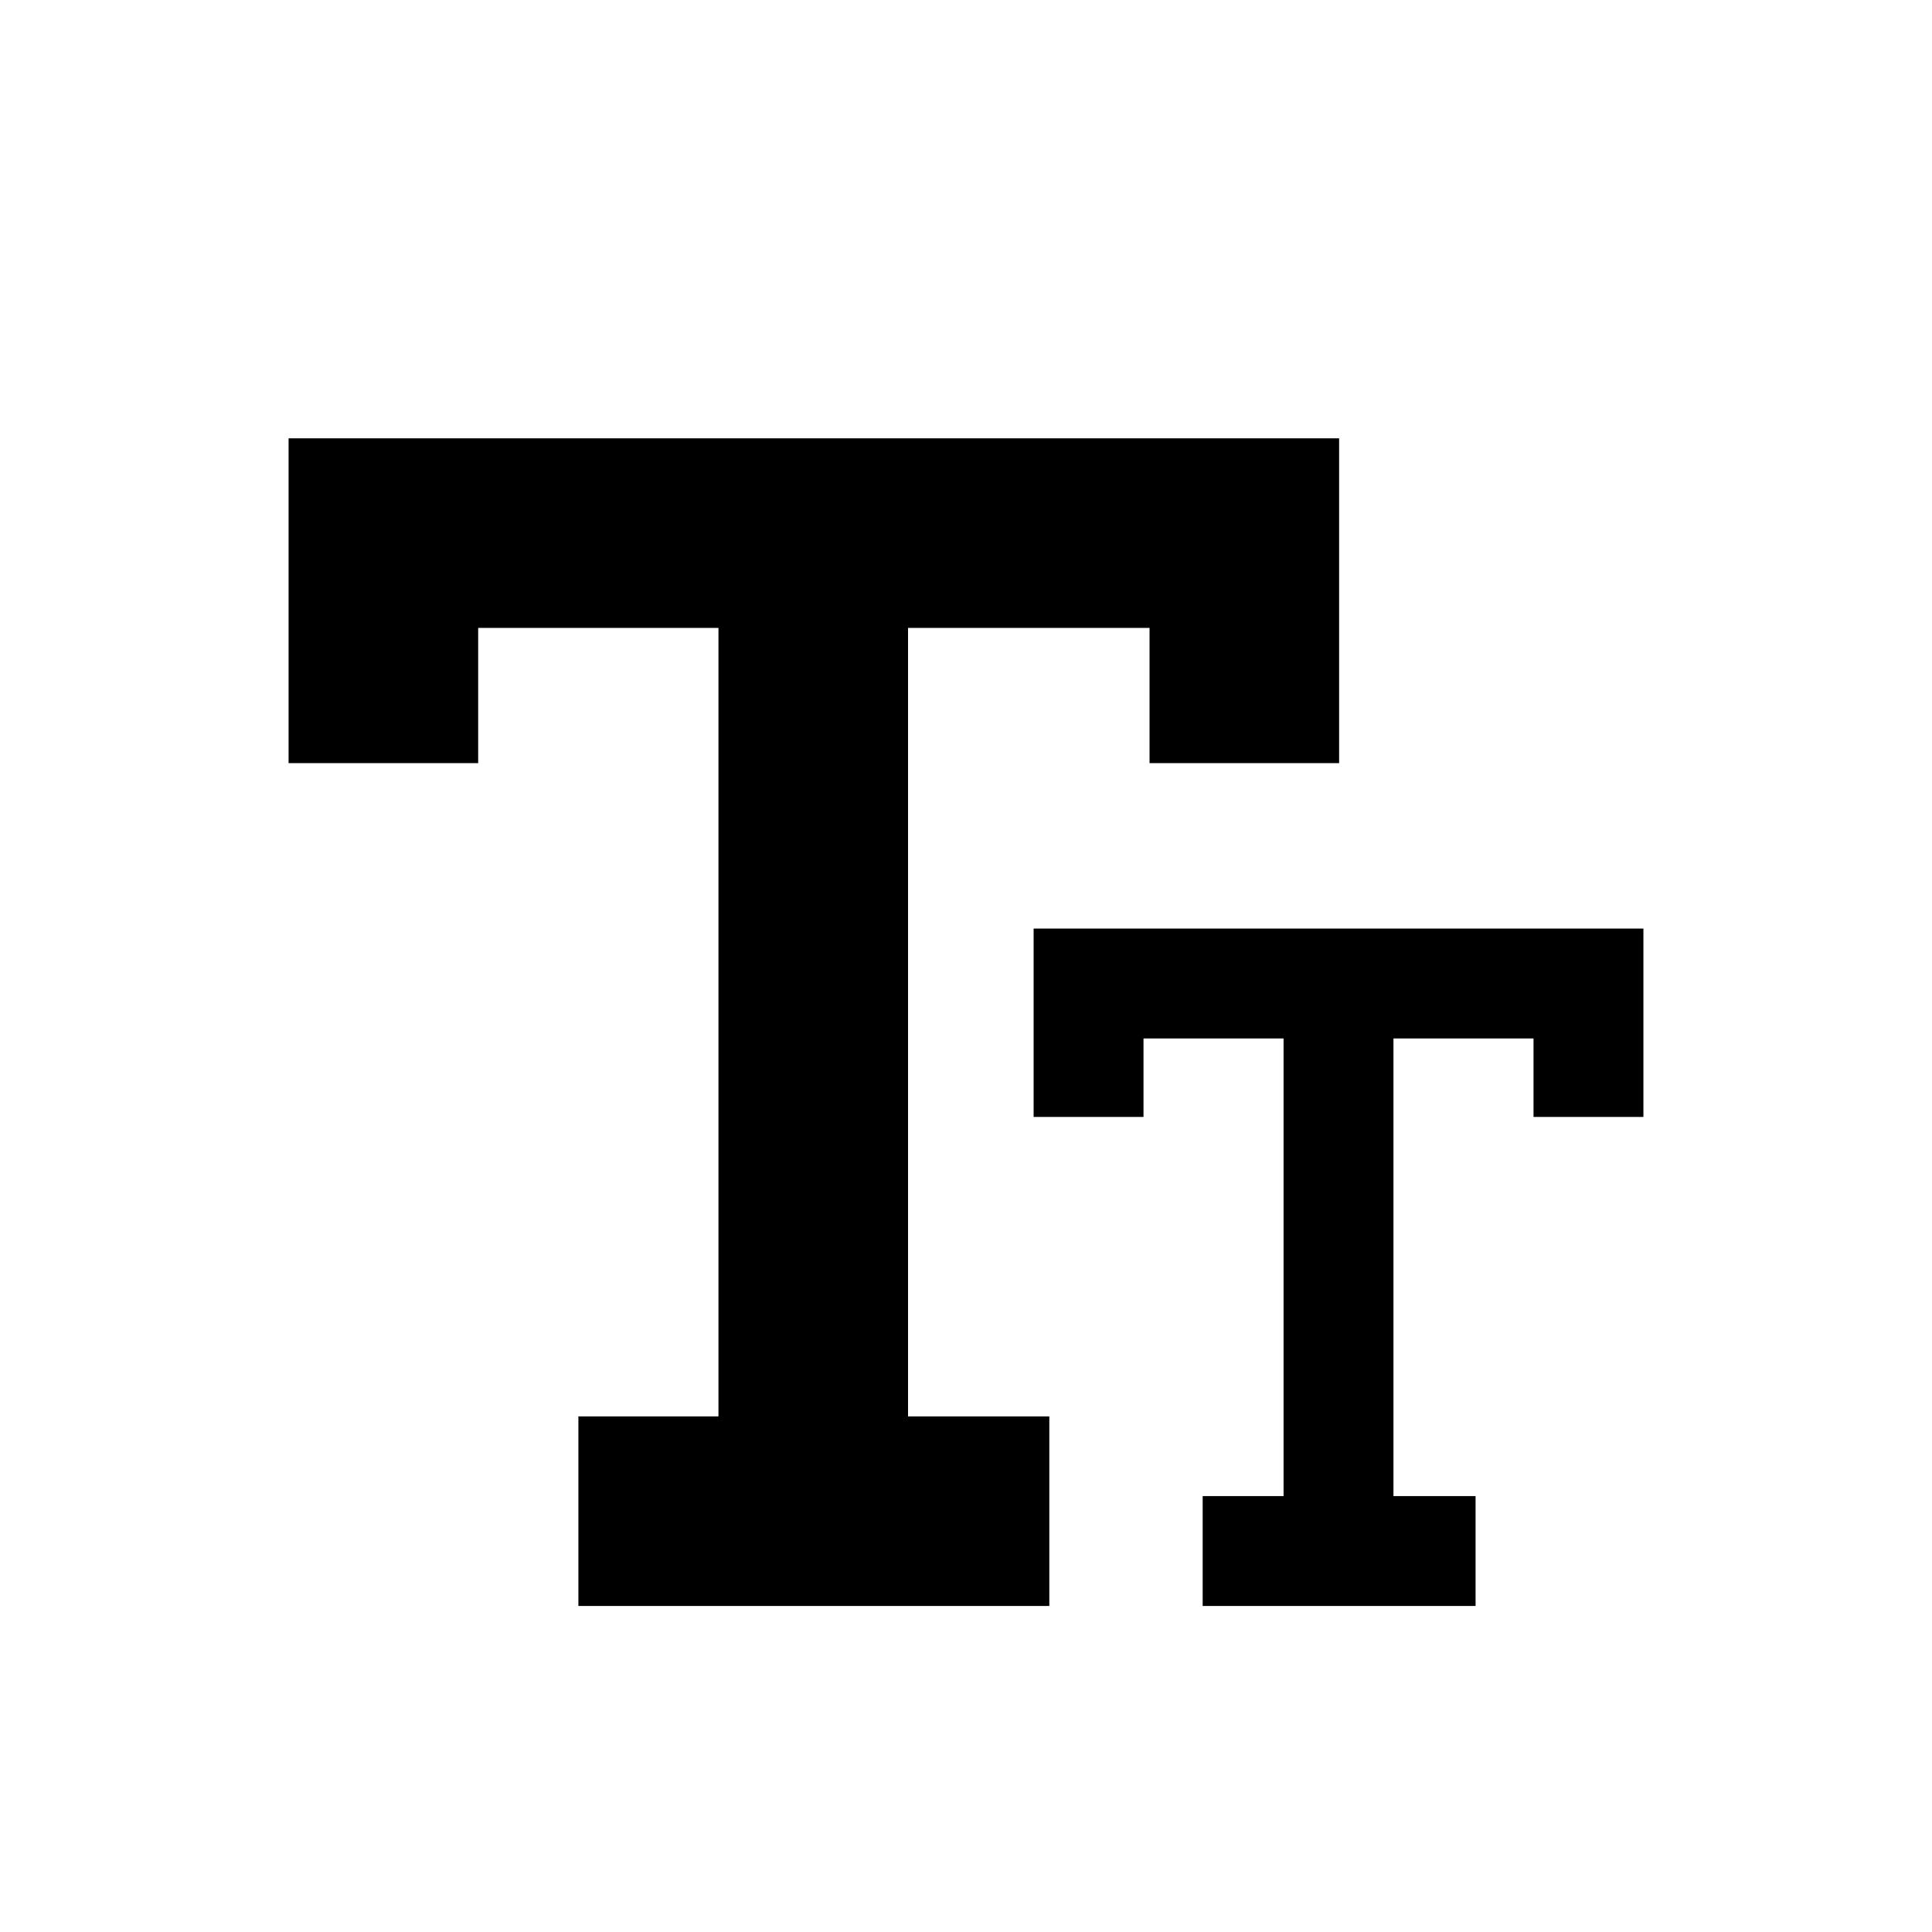 <?xml version="1.0" standalone="no"?><!DOCTYPE svg PUBLIC "-//W3C//DTD SVG 1.1//EN" "http://www.w3.org/Graphics/SVG/1.1/DTD/svg11.dtd"><svg t="1692318603758" class="icon" viewBox="0 0 1024 1024" version="1.1" xmlns="http://www.w3.org/2000/svg" p-id="19227" xmlns:xlink="http://www.w3.org/1999/xlink" width="200" height="200"><path d="M609.28 232.32H152.96V404.48h100.48V332.8h127.36v417.92H306.56v100.48h249.6v-100.48H481.28V332.8h128v71.68h100.48V232.32H609.28z" p-id="19228"></path><path d="M812.8 492.16H547.84v99.84h58.24V550.4h74.24v242.56h-42.88v58.24H782.08v-58.24h-43.52V550.4h74.24v41.6h58.24V492.16h-58.24z" p-id="19229"></path></svg>